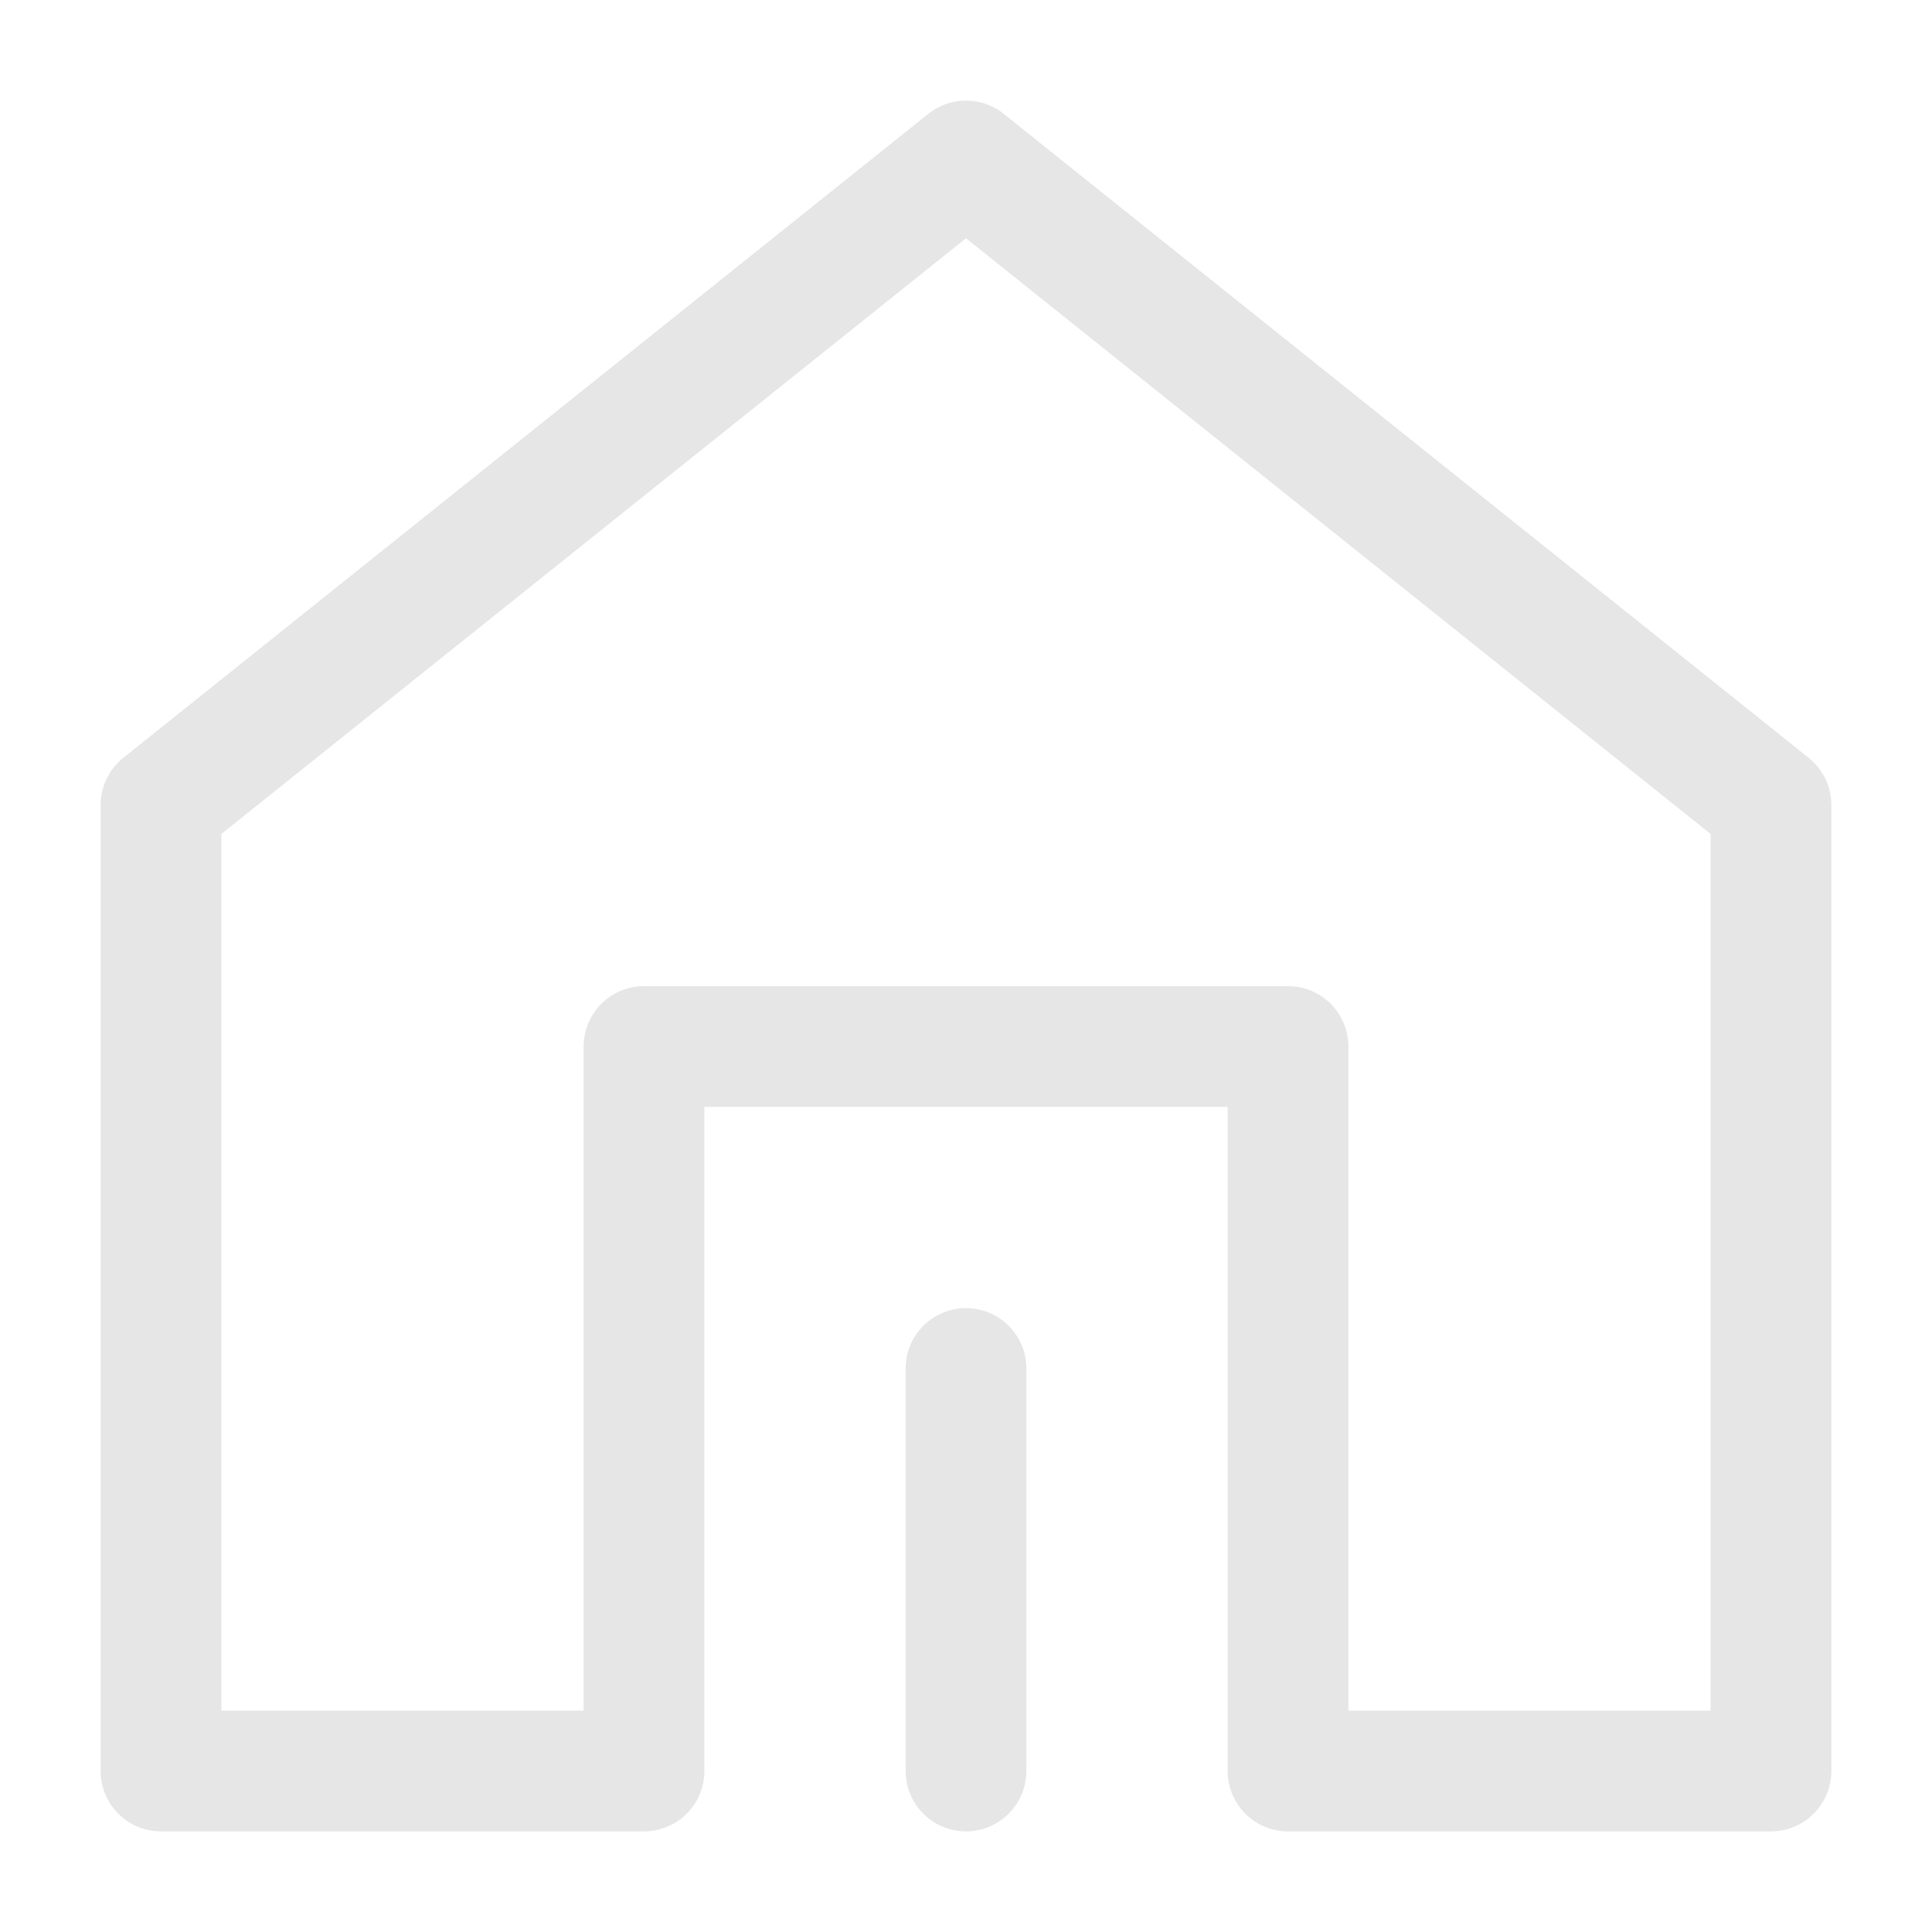 <svg width="70" height="70" fill="none" stroke="#e6e6e6" stroke-linecap="round" stroke-linejoin="round" stroke-width="1.5" viewBox="0 0 24 24" xmlns="http://www.w3.org/2000/svg">
  <path d="M22 22V10L12 2 2 10v12h6v-9h8v9h6Z"></path>
  <path d="M12 22v-5"></path>
</svg>